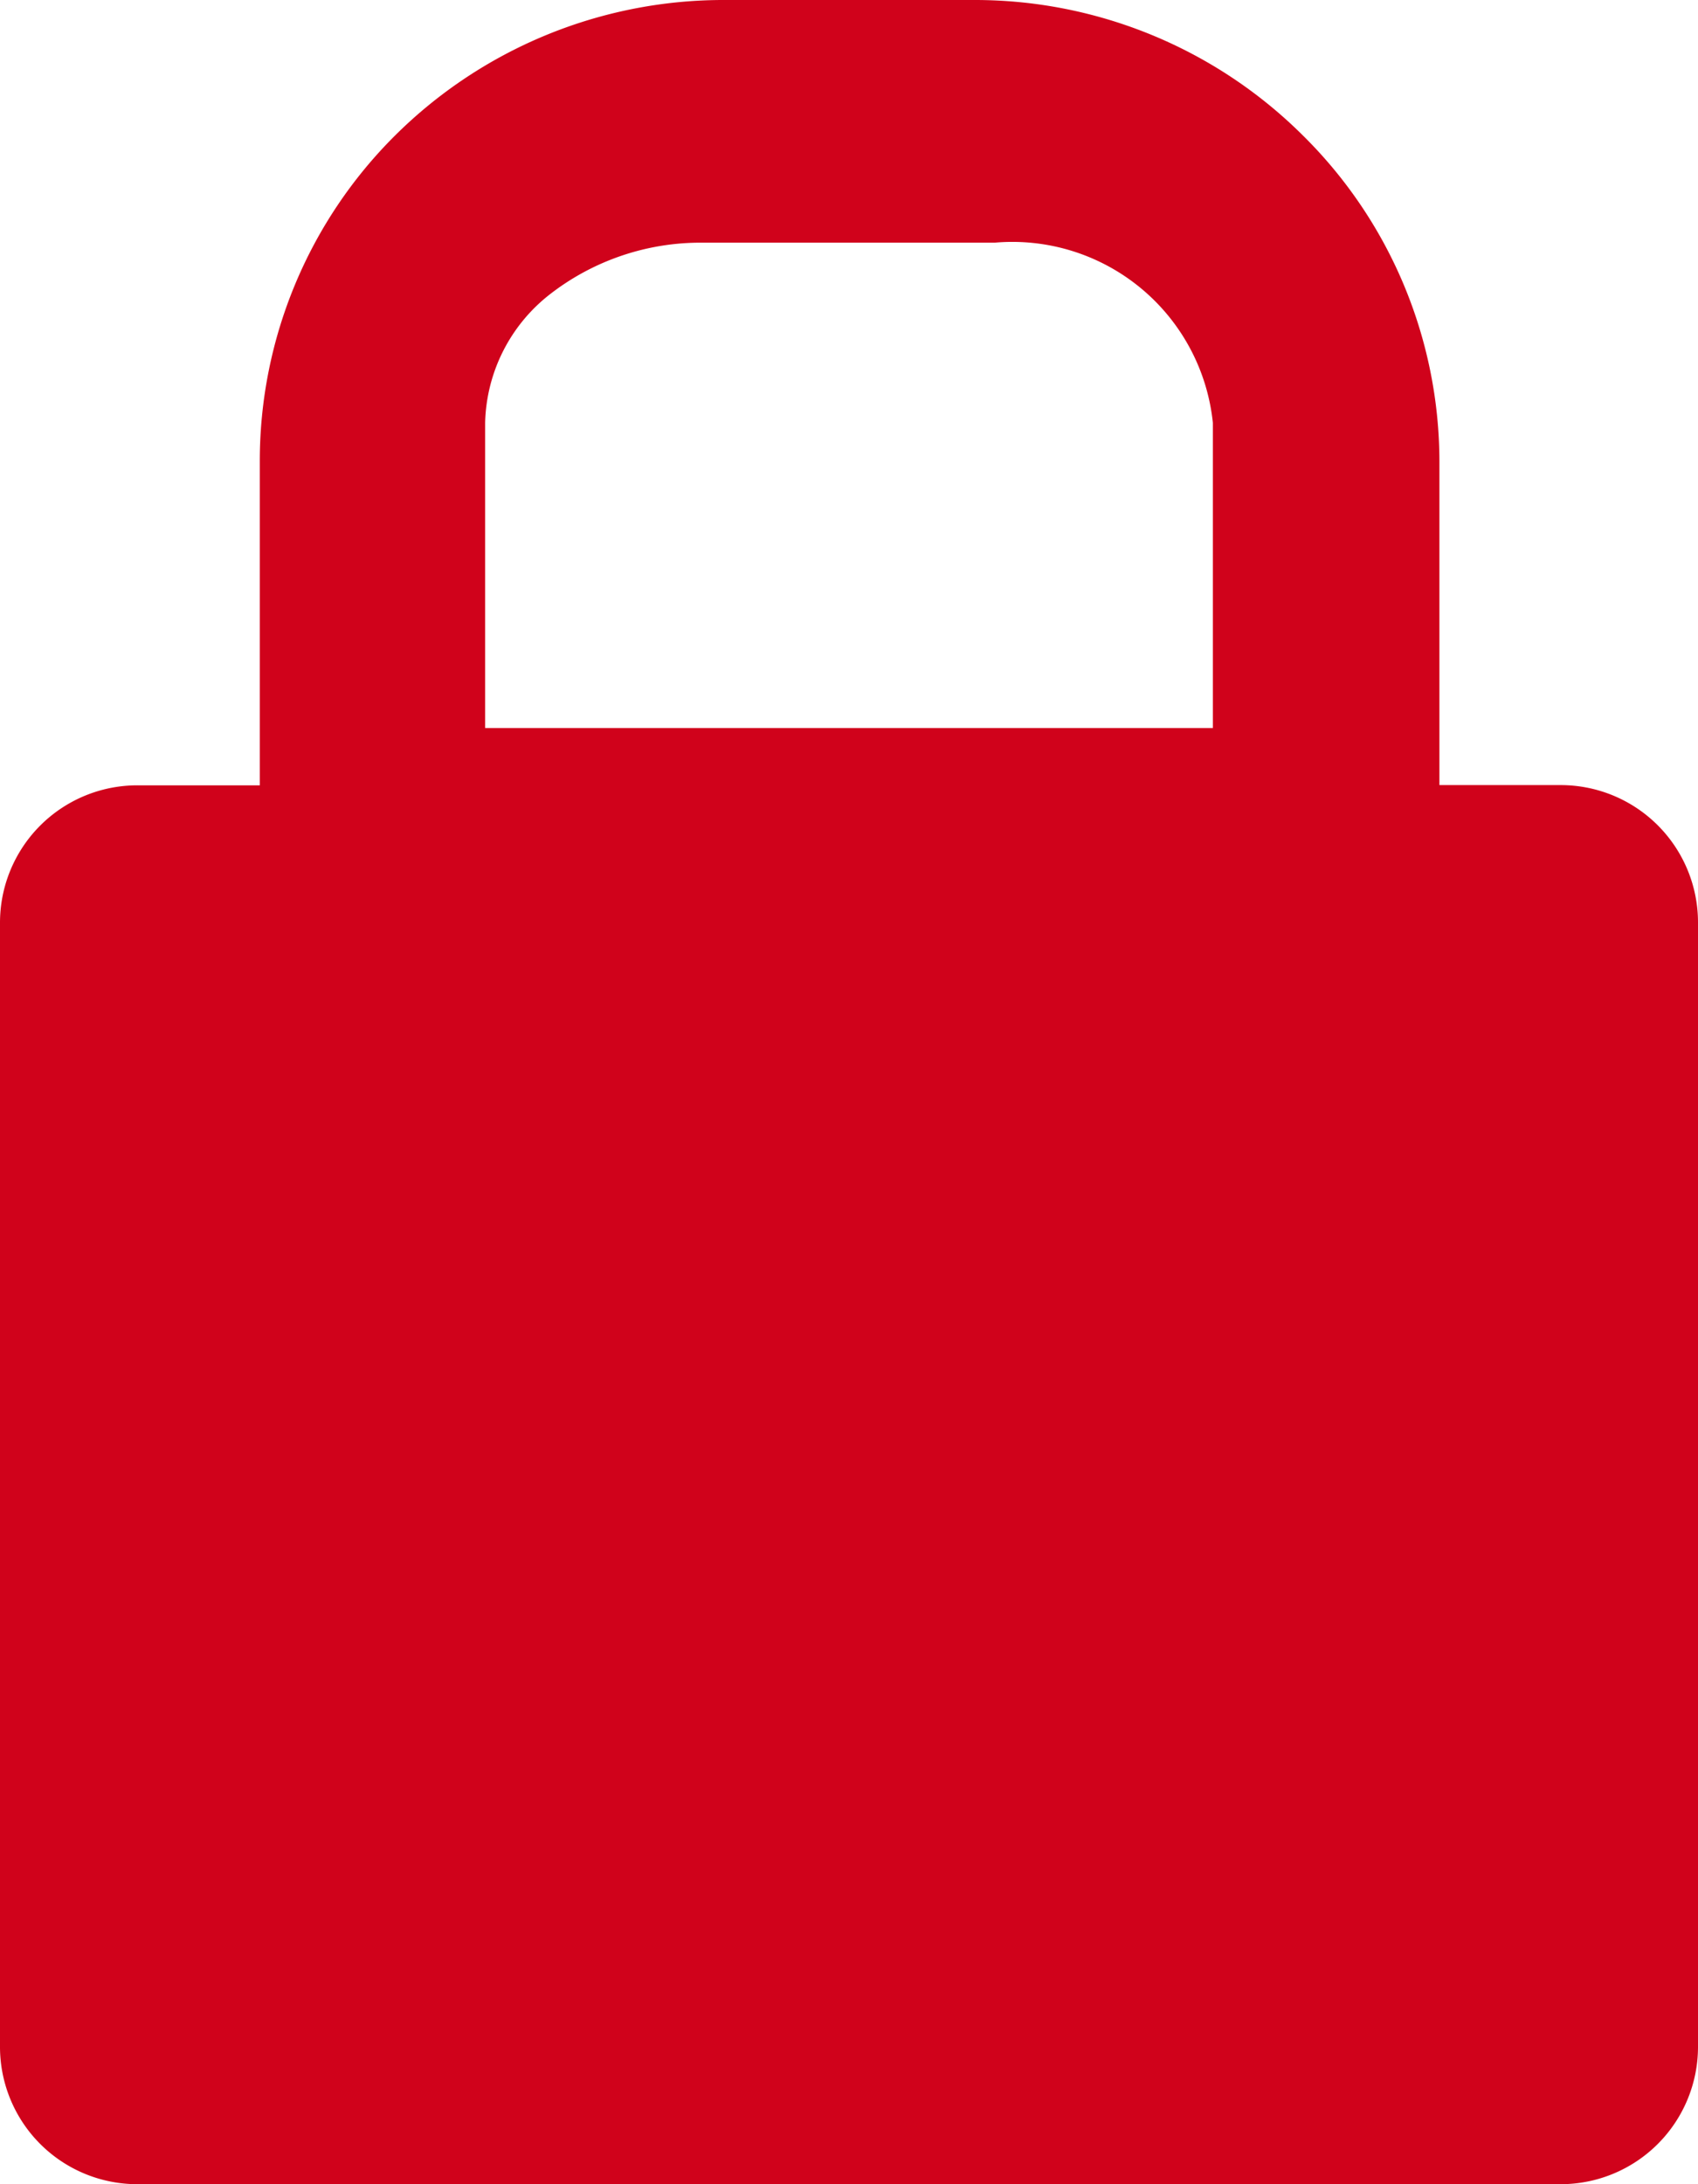 <svg xmlns="http://www.w3.org/2000/svg" width="7" height="9" viewBox="0 0 7 9">
  <path id="Fill_1" data-name="Fill 1" d="M-6.434,9H-.566A.566.566,0,0,0,0,8.435V3.8a.566.566,0,0,0-.566-.565h-.5V1.9A1.891,1.891,0,0,0-1.629.558,1.917,1.917,0,0,0-2.975,0H-4.025A1.921,1.921,0,0,0-5.371.558,1.891,1.891,0,0,0-5.929,1.9V3.236h-.5A.566.566,0,0,0-7,3.8V8.435A.566.566,0,0,0-6.434,9ZM-4.1,1H-2.9a.831.831,0,0,1,.9.742V3H-5L-5,1.741a.691.691,0,0,1,.264-.526A1.012,1.012,0,0,1-4.1,1Z" transform="translate(7)" fill="#d0021b"/>
</svg>
